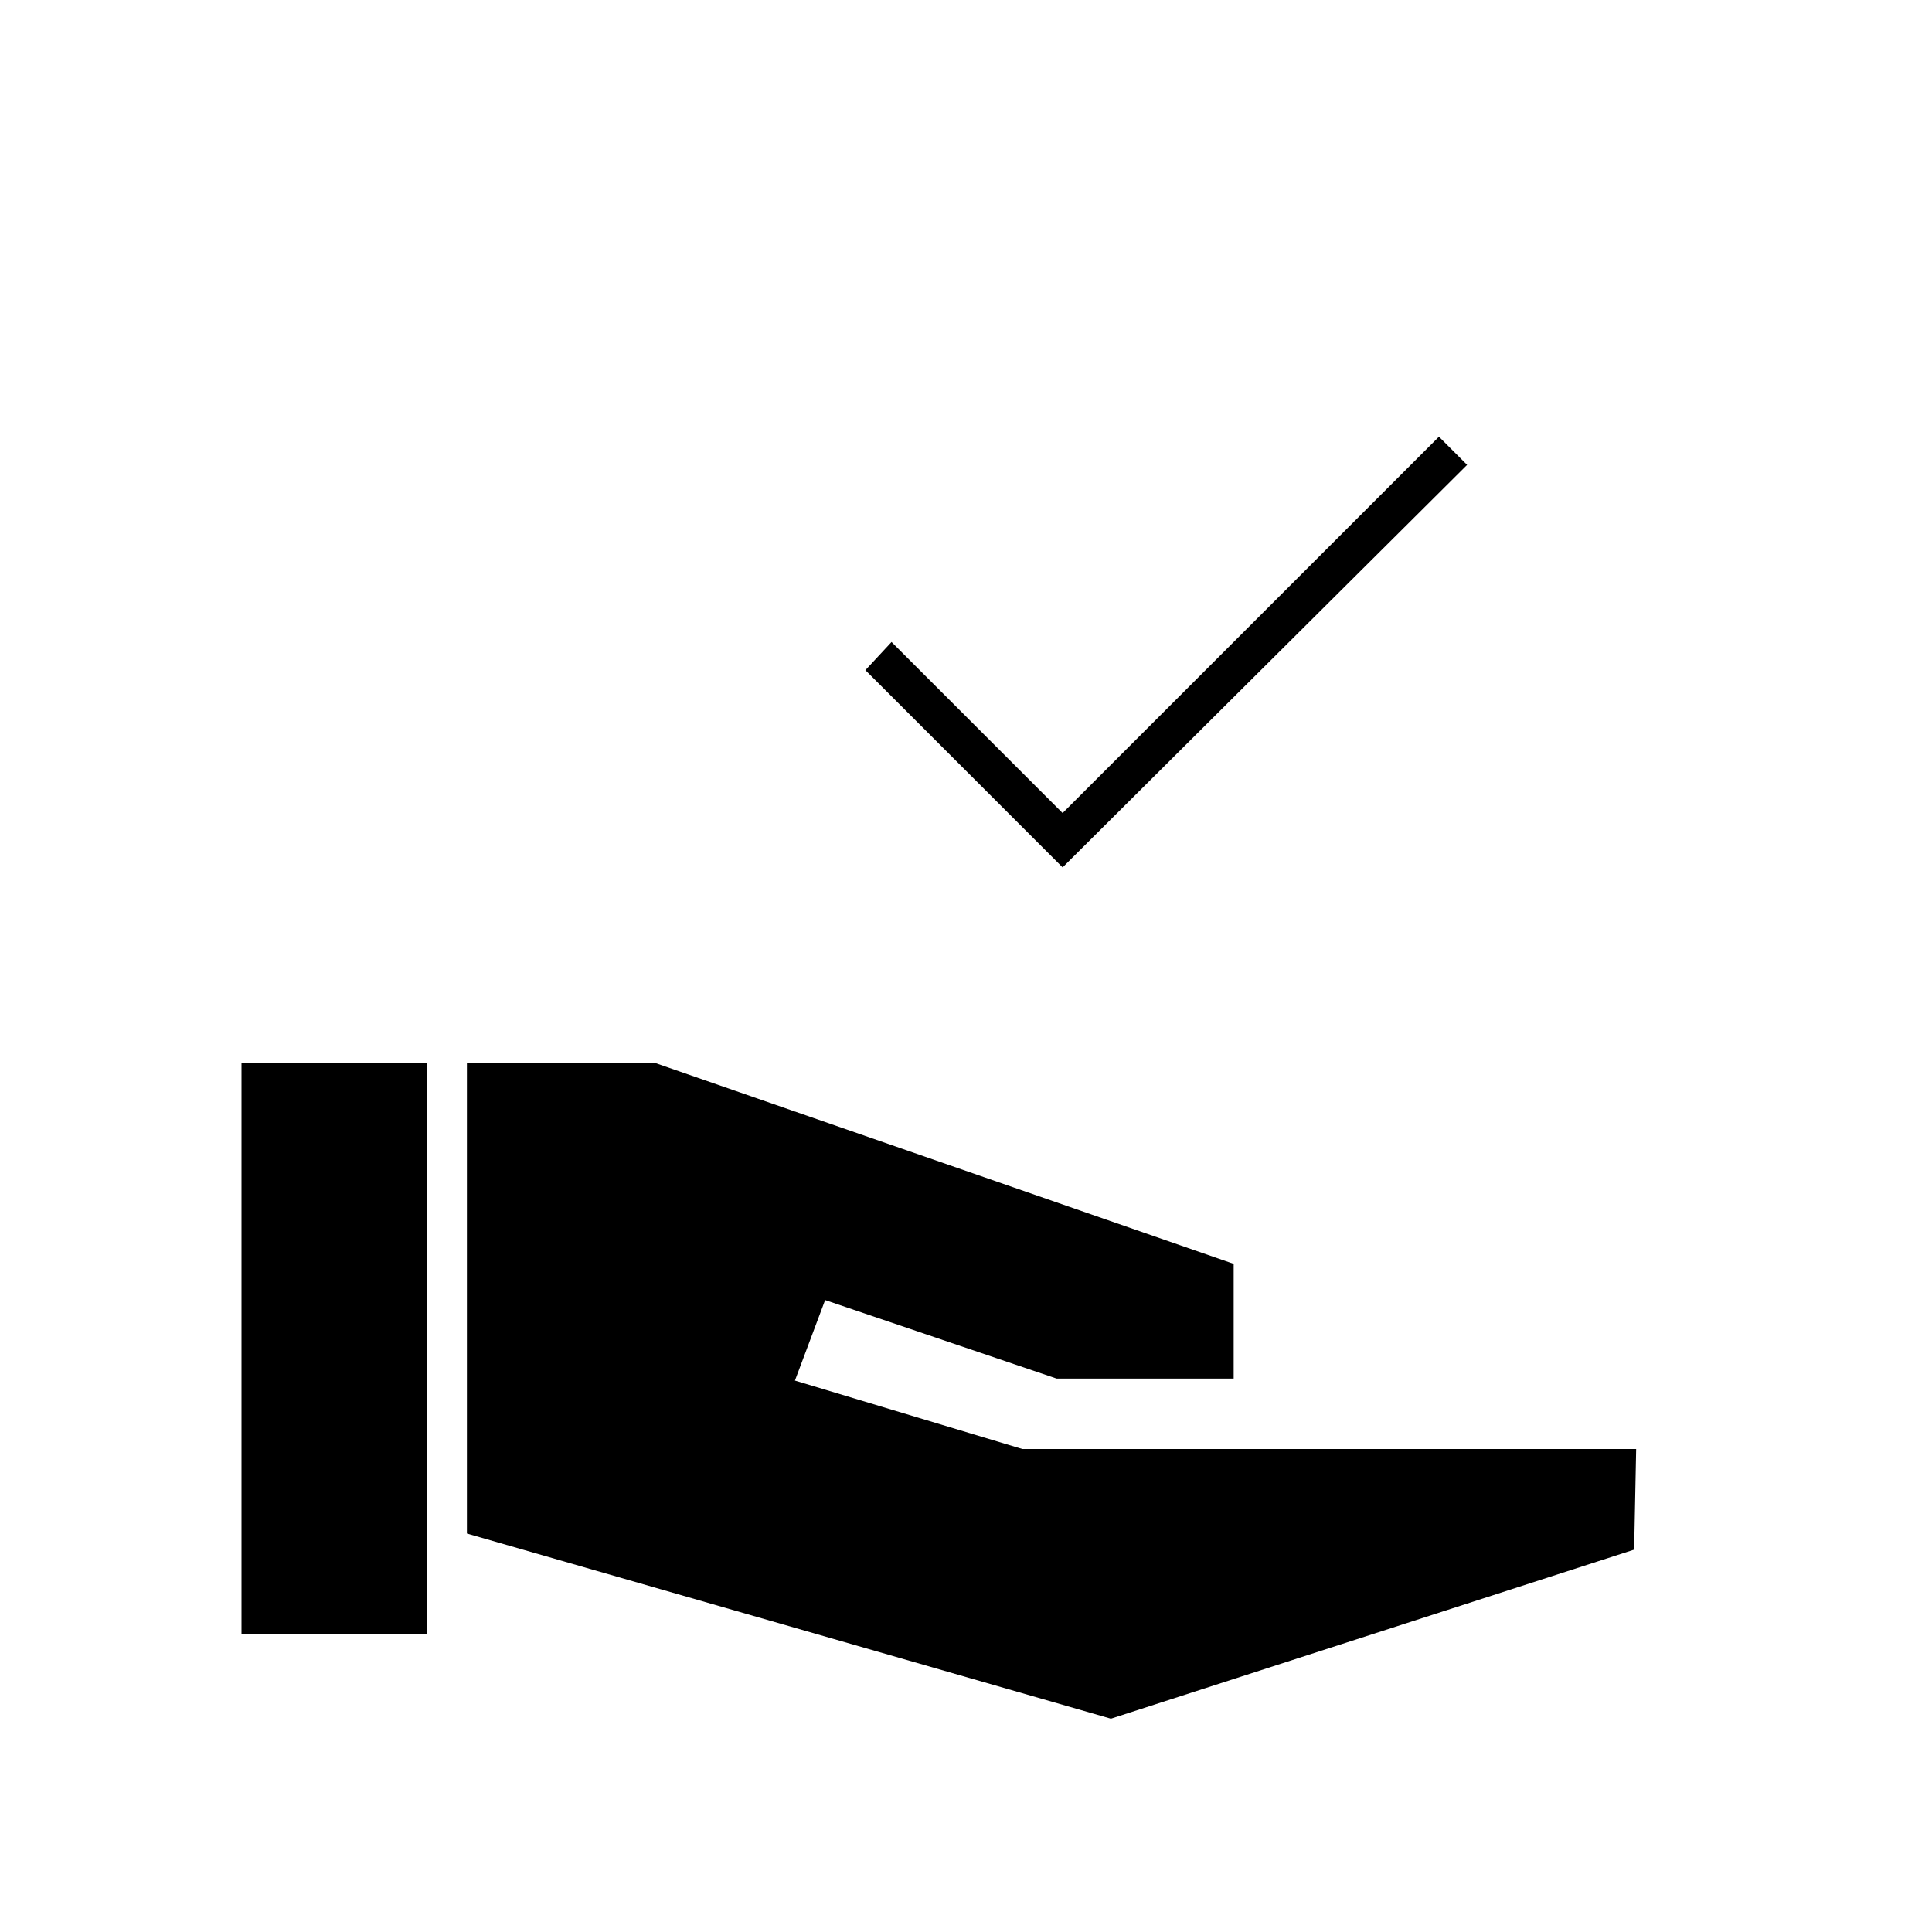 <svg xmlns="http://www.w3.org/2000/svg" height="20" viewBox="0 -960 960 960" width="20"><path d="m528-529-98-98 13-14 85 85 187-187 14 14-201 200ZM120-148v-284h92v284h-92Zm432 42-320-92v-234h93l288 100v57h-88l-115-39-15 40 113 34h305l-1 50-260 84Z"/></svg>